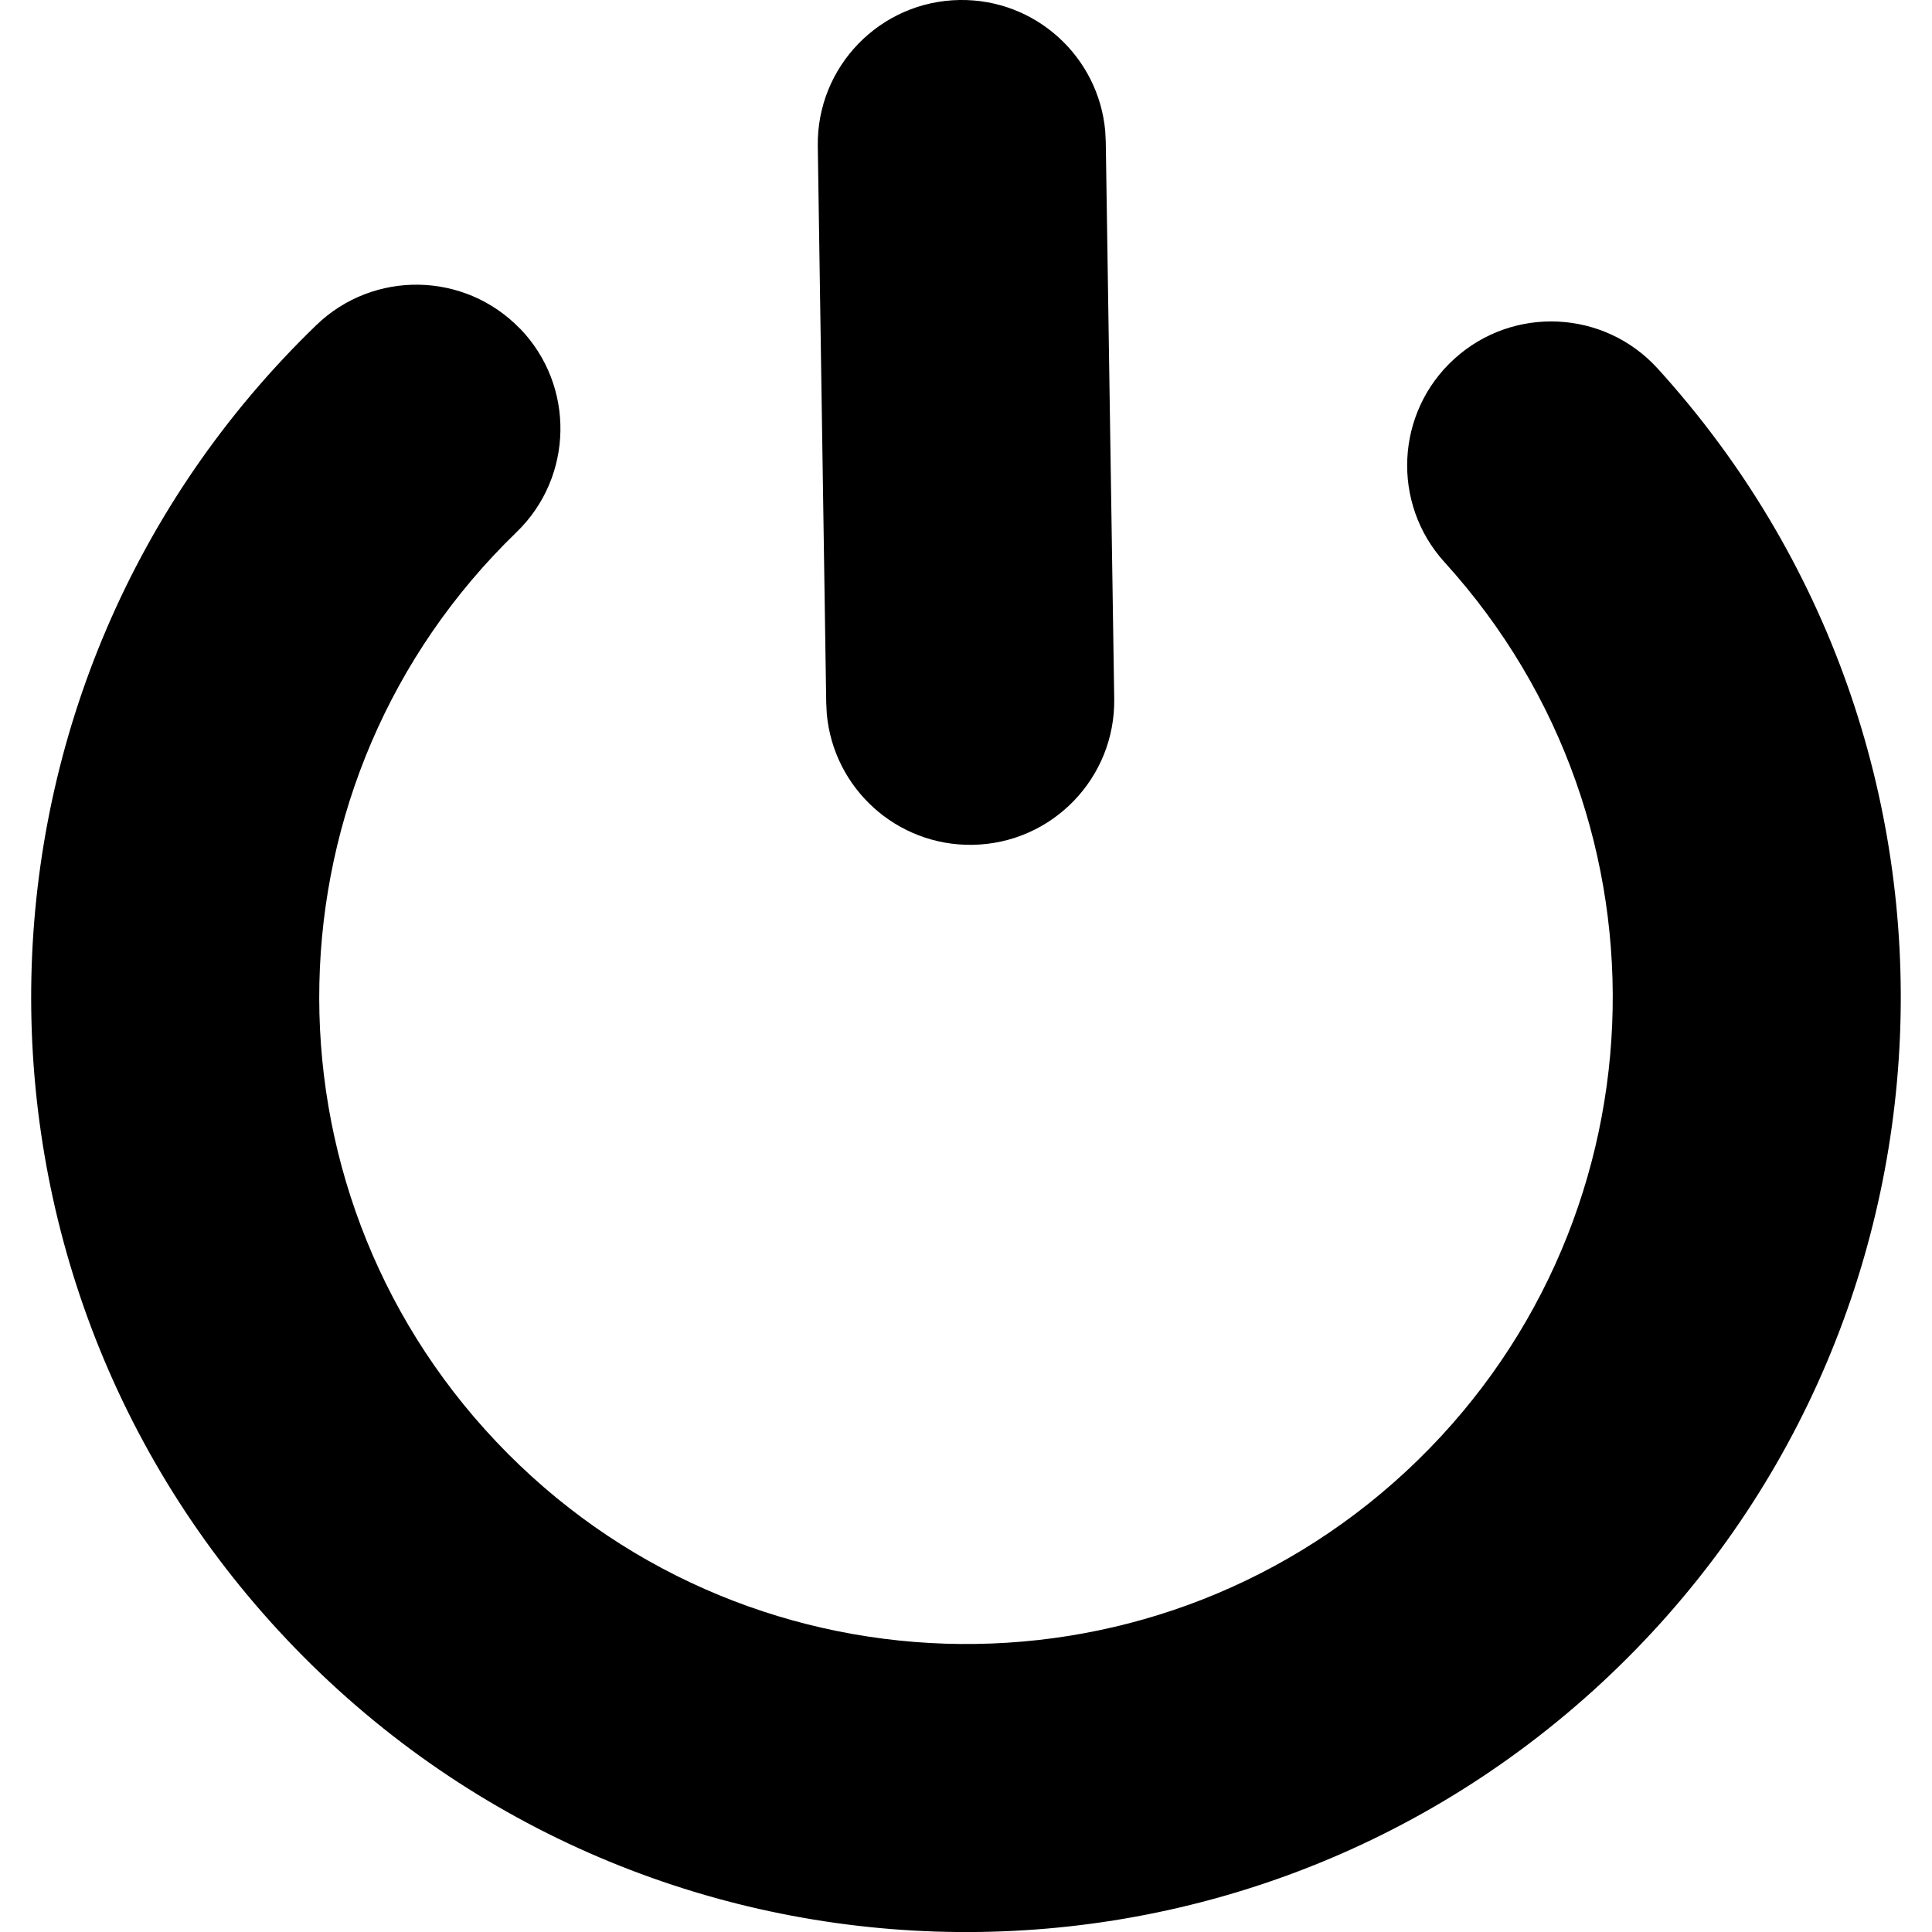 <!-- Generated by IcoMoon.io -->
<svg version="1.1" xmlns="http://www.w3.org/2000/svg" width="32" height="32" viewBox="0 0 32 32">
<title>menu-logout</title>
<path d="M8.613 5.442c0.915 0.947 0.889 2.457-0.058 3.373-4.224 4.082-4.372 10.804-0.332 15.068 4.038 4.264 10.757 4.483 15.063 0.49 4.306-3.996 4.591-10.713 0.641-15.060-0.886-0.975-0.814-2.483 0.161-3.369s2.483-0.814 3.369 0.161c5.71 6.282 5.297 15.991-0.927 21.766-6.224 5.771-15.935 5.456-21.771-0.707-5.839-6.163-5.625-15.88 0.48-21.779 0.947-0.915 2.457-0.889 3.373 0.058zM15.894 0c1.257-0.019 2.302 0.938 2.412 2.171l0.009 0.178 0.14 9.223c0.020 1.317-1.032 2.401-2.349 2.421-1.257 0.019-2.302-0.938-2.412-2.171l-0.009-0.178-0.14-9.223c-0.020-1.317 1.031-2.401 2.349-2.421z"></path>
</svg>
